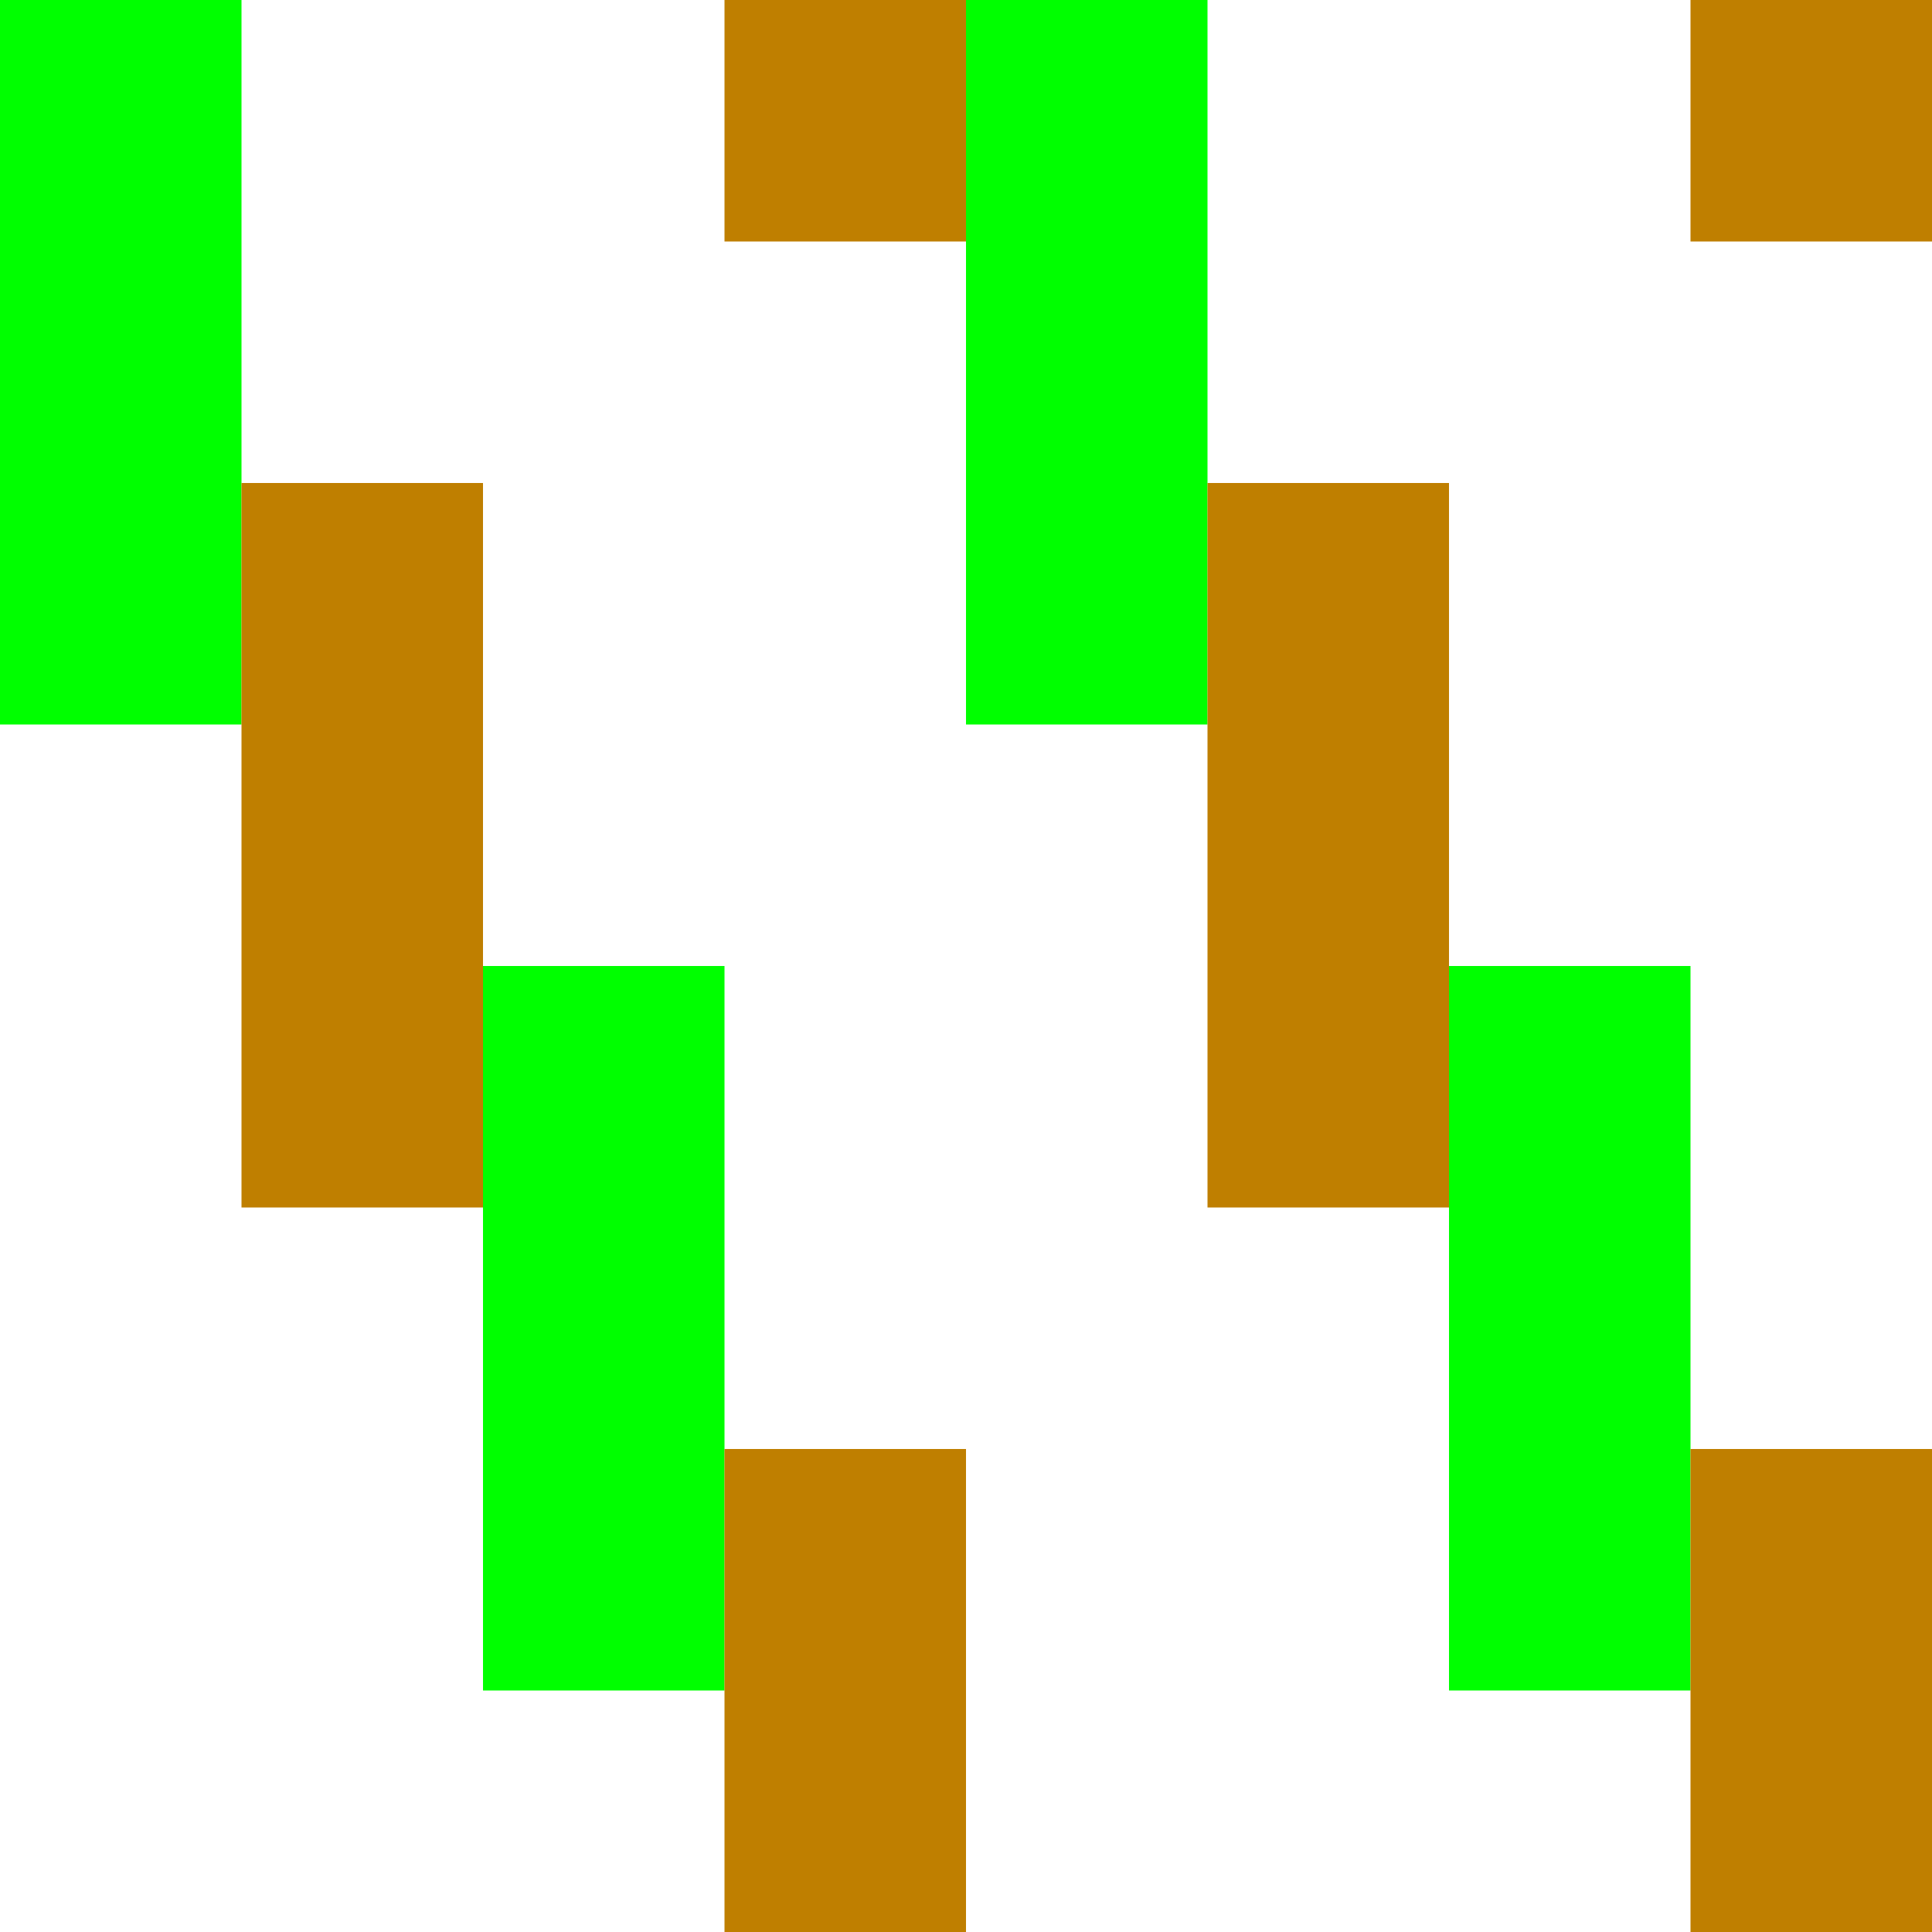 <svg height="8" version="1.1" viewBox="0 0 8 8" width="8">
  <rect fill="#FFFFFF" height="8" width="8"/>
  <rect fill="#00FF00" height="3" width="1" x="0" y="0"/>
  <rect fill="#00FF00" height="3" width="1" x="2" y="4"/>
  <rect fill="#00FF00" height="3" width="1" x="4" y="0"/>
  <rect fill="#00FF00" height="3" width="1" x="6" y="4"/>
  <rect fill="#BF7F00" height="3" width="1" x="1" y="2"/>
  <rect fill="#BF7F00" height="2" width="1" x="3" y="6"/>
  <rect fill="#BF7F00" height="1" width="1" x="3" y="0"/>
  <rect fill="#BF7F00" height="3" width="1" x="5" y="2"/>
  <rect fill="#BF7F00" height="2" width="1" x="7" y="6"/>
  <rect fill="#BF7F00" height="1" width="1" x="7" y="0"/>
</svg>

